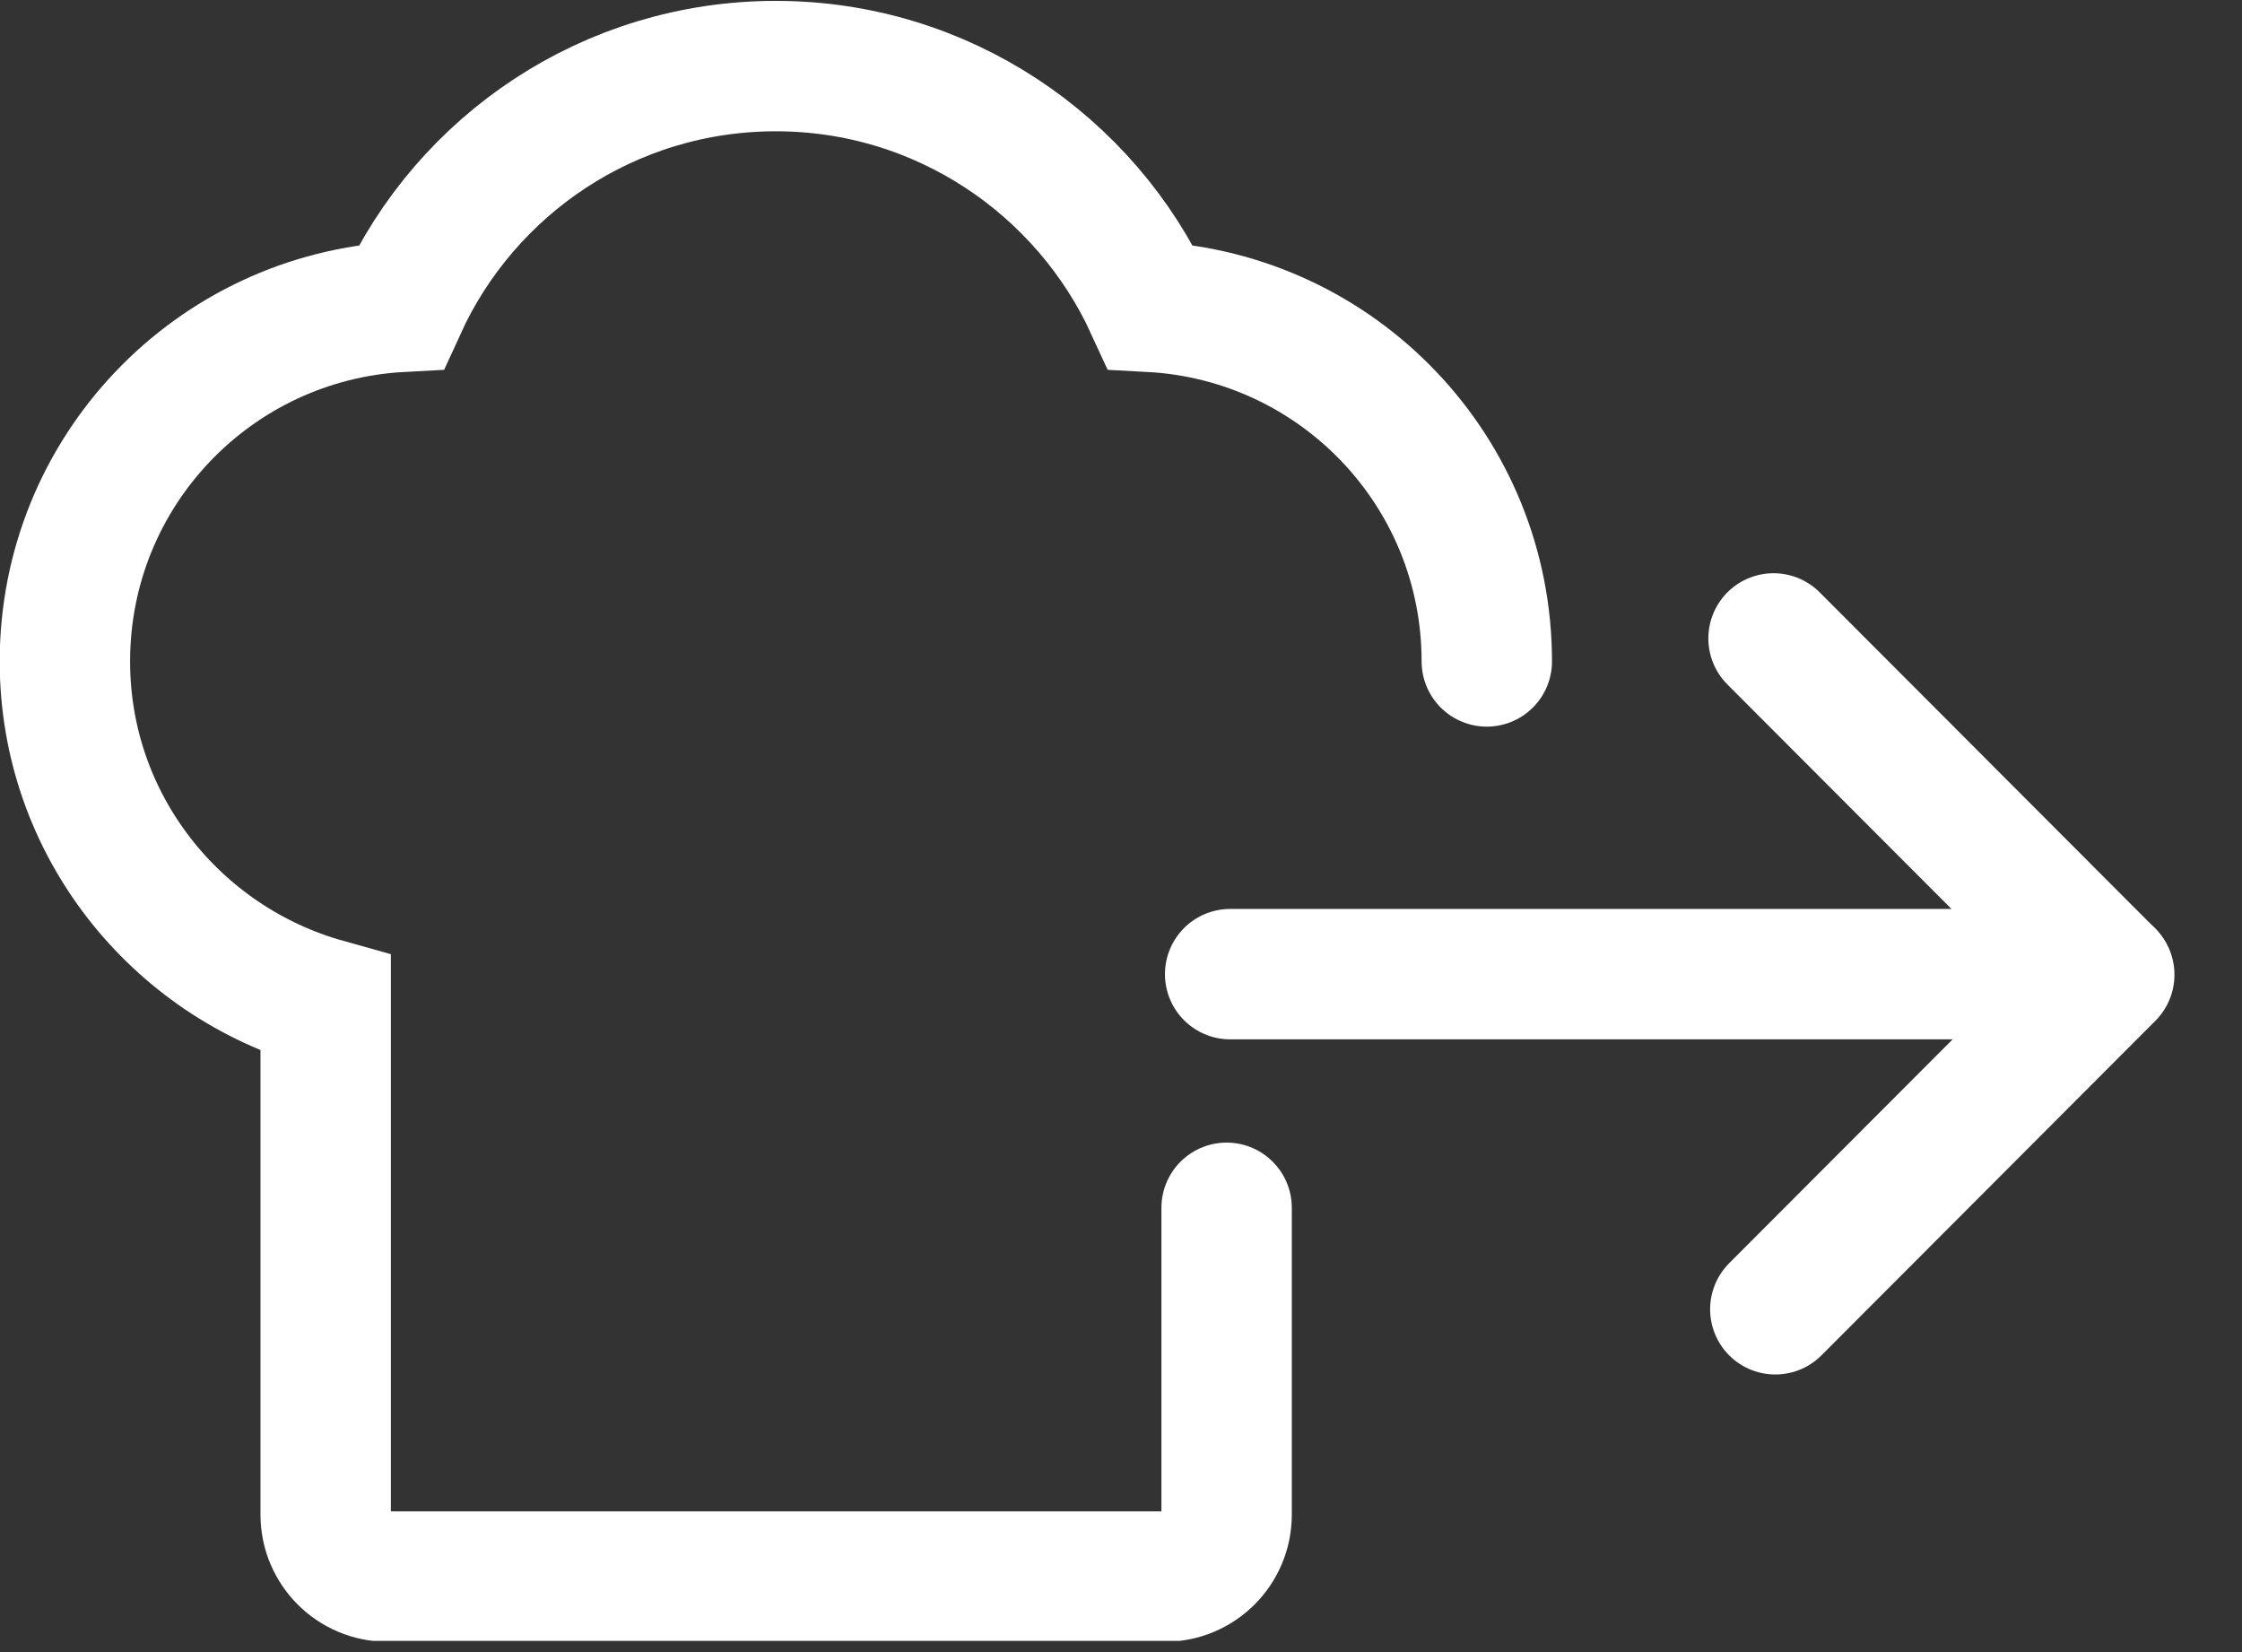 <svg width="38" height="28" viewBox="0 0 38 28" fill="none" xmlns="http://www.w3.org/2000/svg">
<rect x="0" y="0" width="38" height="28" fill="#333333" stroke="none"/>
<g clip-path="url(#clip0_60_274)">
<path d="M30.09 22.19L35.75 16.52L30.06 10.82" stroke="white" stroke-width="2.21" stroke-linecap="round" stroke-linejoin="round"/>
<path d="M35.74 16.51H20.85" stroke="white" stroke-width="2.21" stroke-linecap="round"/>
<path d="M20.79 20.47V25.67C20.79 26.25 20.32 26.72 19.74 26.72H6.57C5.99 26.72 5.52 26.25 5.52 25.67V17.01C2.98 16.3 1.1 13.98 1.1 11.21C1.1 7.99 3.62 5.37 6.8 5.2C7.9 2.79 10.33 1.12 13.15 1.12C15.97 1.12 18.4 2.8 19.5 5.2C22.68 5.37 25.2 7.99 25.2 11.21" stroke="white" stroke-width="2.21" stroke-linecap="round"/>
</g>
<defs>
<clipPath id="clip0_60_274">
<rect width="37.03" height="27.81" fill="white"/>
</clipPath>
</defs>
</svg>
